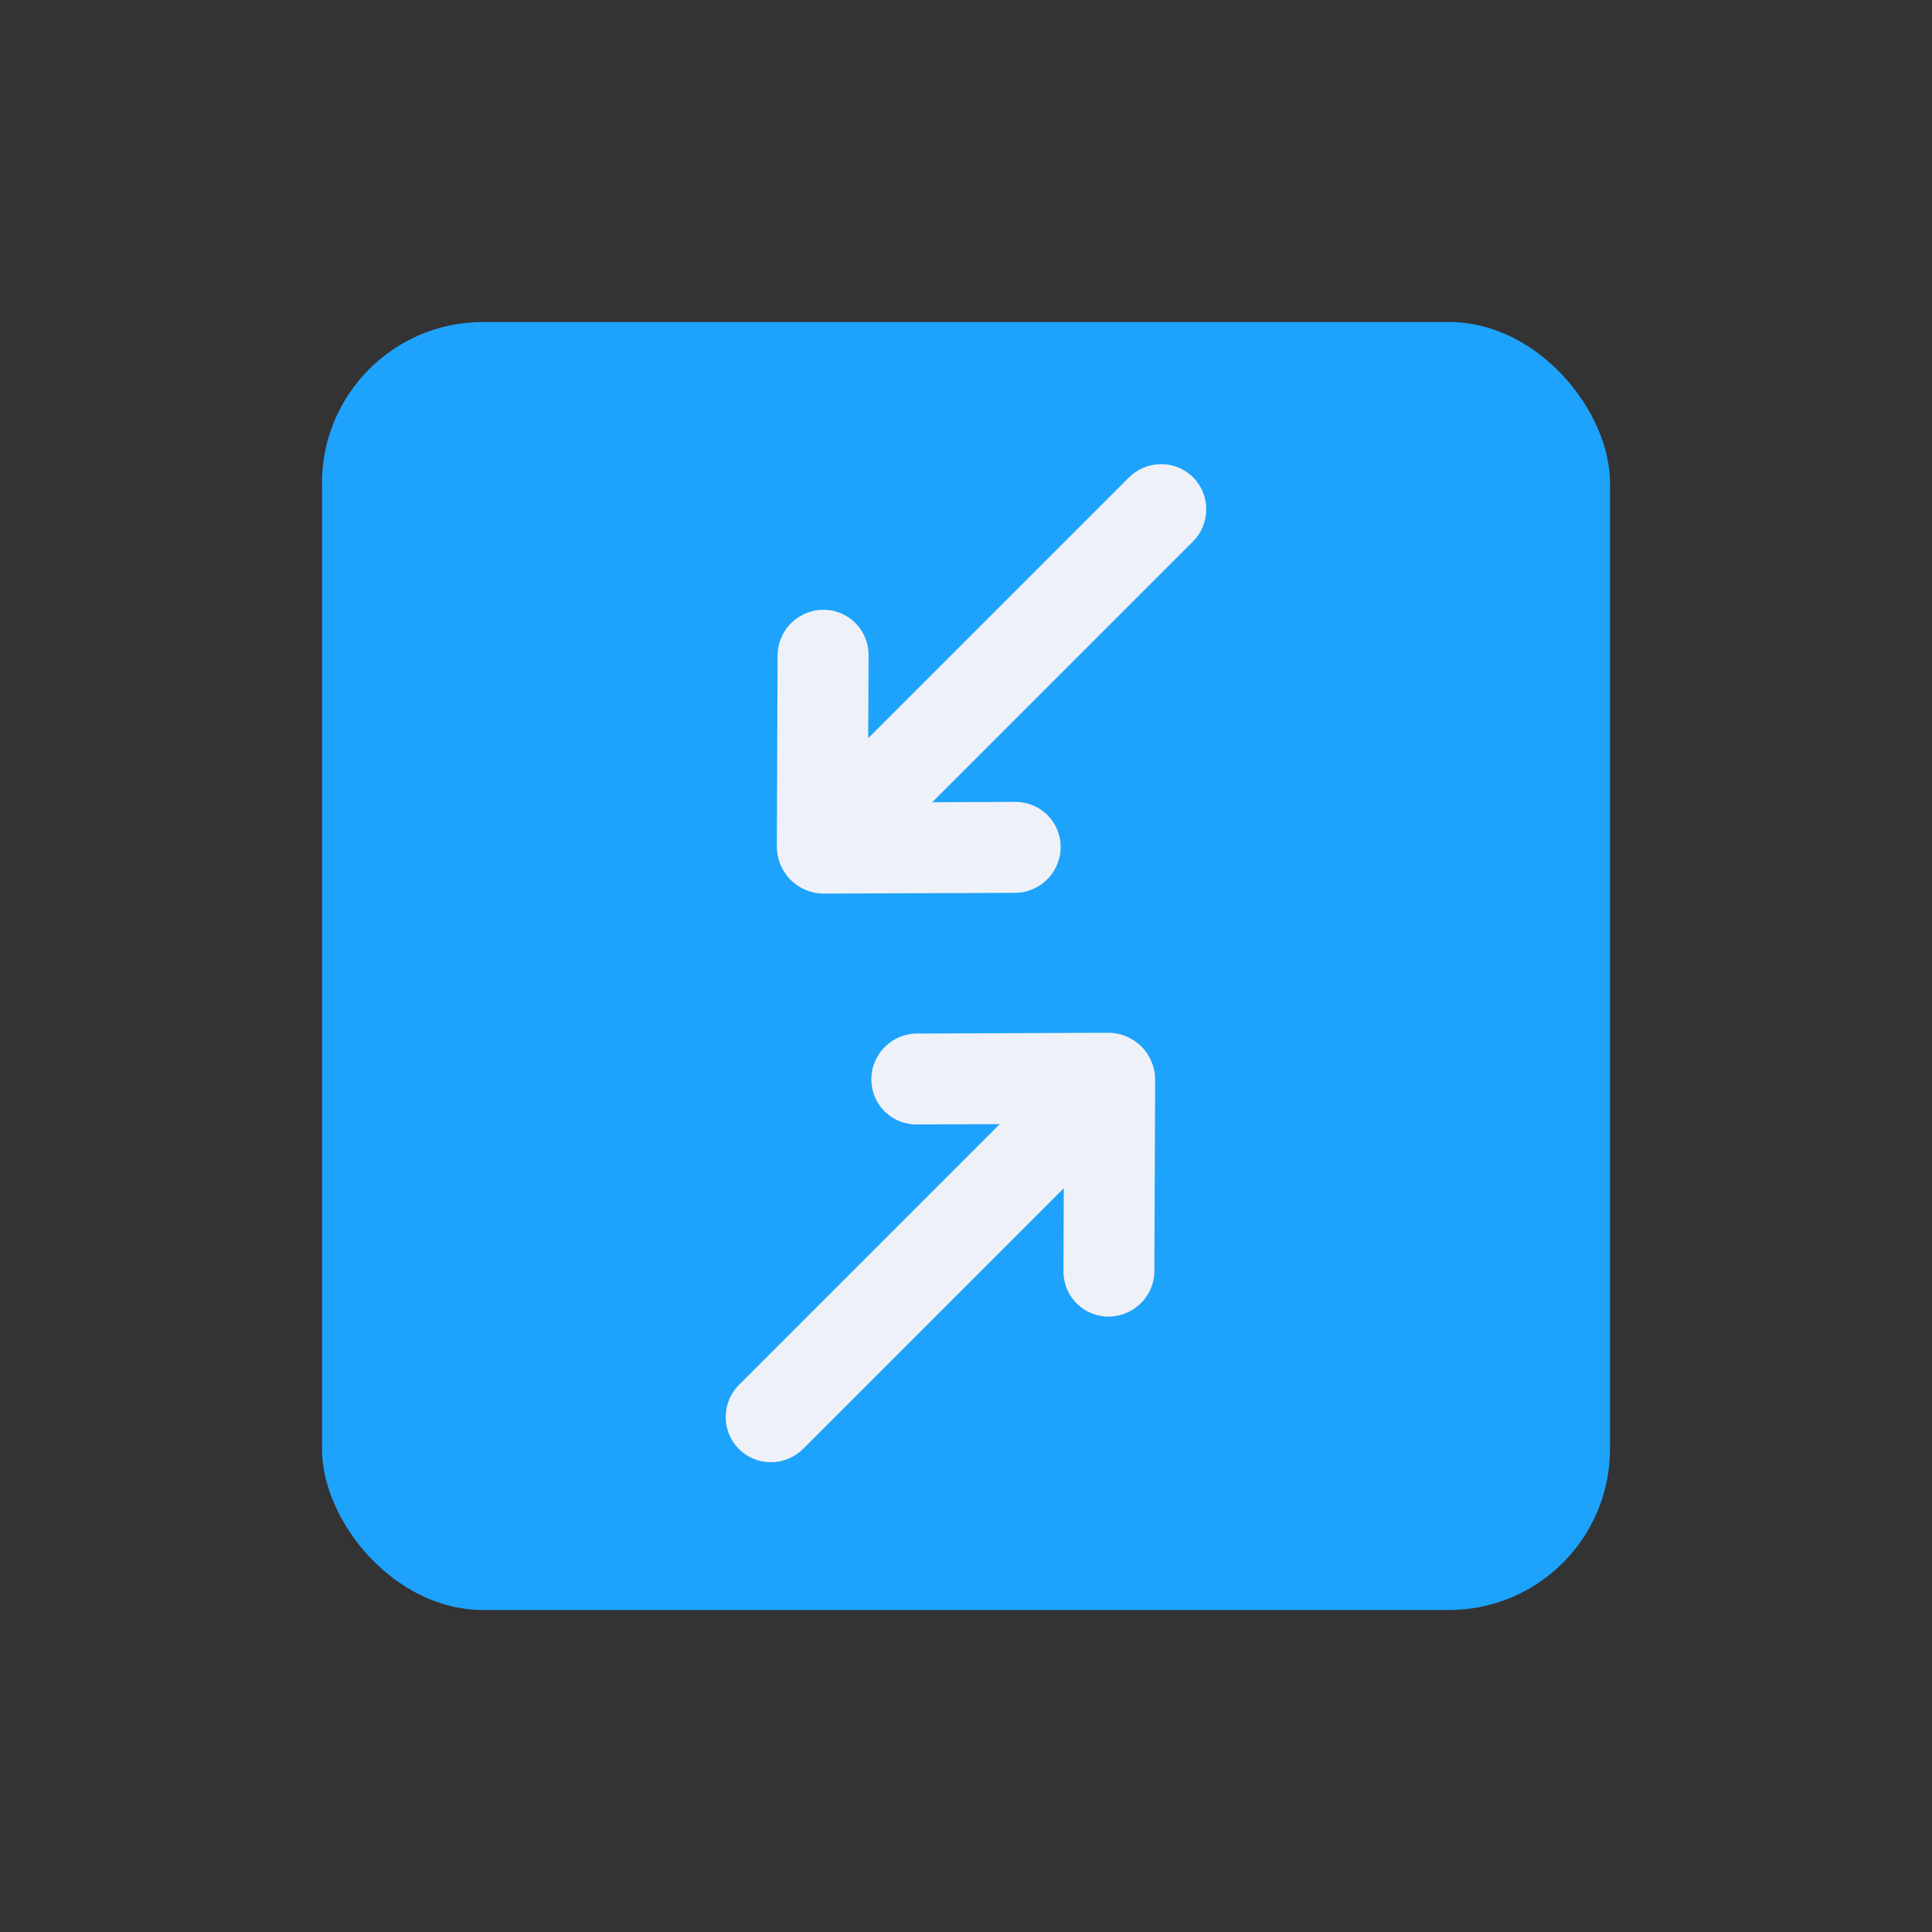 <?xml version="1.0" encoding="UTF-8"?>
<svg width="24px" height="24px" viewBox="0 0 24 24" version="1.1" xmlns="http://www.w3.org/2000/svg" xmlns:xlink="http://www.w3.org/1999/xlink">
    <rect x="0" y="0" width="24" height="24" fill="#333333" stroke="none"/>
    <!-- Generator: Sketch 58 (84663) - https://sketch.com -->
    <title>Icon/scale/down</title>
    <desc>Created with Sketch.</desc>
    <g id="Icon/scale/down" stroke="none" stroke-width="1" fill="none" fill-rule="evenodd">
        <rect id="Rectangle" fill="#1DA3FB" x="4" y="4" width="16" height="16" rx="2"></rect>
        <g id="Group" transform="translate(7.5, 4.25)" fill="#EFF1F8">
            <path d="M6.431,3.616 L5.698,2.889 L5.679,2.869 L5.661,2.849 L5.645,2.827 L5.629,2.805 L5.614,2.782 L5.6,2.758 L5.588,2.734 L5.577,2.709 L5.567,2.684 L5.558,2.658 L5.55,2.632 L5.544,2.606 L5.539,2.579 L5.536,2.552 L5.533,2.525 L5.532,2.498 L5.533,2.471 L5.534,2.444 L5.537,2.416 L5.541,2.39 L5.547,2.363 L5.554,2.337 L5.562,2.311 L5.571,2.285 L5.582,2.26 L5.594,2.236 L5.607,2.212 L5.621,2.188 L5.636,2.166 L5.653,2.144 L5.67,2.123 L5.689,2.103 L5.708,2.084 L5.728,2.066 L5.749,2.048 L5.771,2.032 L5.794,2.017 L5.818,2.003 L5.842,1.99 L5.866,1.978 L5.892,1.968 L5.917,1.958 L5.944,1.95 L5.97,1.943 L5.997,1.938 L6.024,1.933 L6.051,1.931 L6.079,1.929 L6.106,1.929 L6.133,1.93 L6.161,1.932 L6.188,1.935 L6.215,1.94 L6.242,1.947 L6.268,1.954 L6.294,1.963 L6.319,1.973 L6.344,1.984 L6.369,1.996 L6.393,2.01 L6.416,2.024 L6.438,2.04 L6.46,2.057 L6.48,2.075 L6.5,2.093 C6.5,2.093 7.571,3.155 8.184,3.764 C8.295,3.874 8.357,4.023 8.357,4.179 C8.357,4.334 8.295,4.483 8.184,4.593 C7.571,5.202 6.5,6.264 6.5,6.264 L6.48,6.283 L6.46,6.3 L6.438,6.317 L6.416,6.333 L6.393,6.347 L6.369,6.361 L6.344,6.373 L6.319,6.384 L6.294,6.394 L6.268,6.403 L6.242,6.411 L6.215,6.417 L6.188,6.422 L6.161,6.425 L6.133,6.428 L6.106,6.429 L6.079,6.428 L6.051,6.427 L6.024,6.424 L5.997,6.419 L5.97,6.414 L5.944,6.407 L5.917,6.399 L5.892,6.39 L5.866,6.379 L5.842,6.367 L5.818,6.354 L5.794,6.34 L5.771,6.325 L5.749,6.309 L5.728,6.292 L5.708,6.273 L5.689,6.254 L5.67,6.234 L5.653,6.213 L5.636,6.191 L5.621,6.169 L5.607,6.145 L5.594,6.121 L5.582,6.097 L5.571,6.072 L5.562,6.046 L5.554,6.02 L5.547,5.994 L5.541,5.967 L5.537,5.941 L5.534,5.914 L5.533,5.886 L5.532,5.859 L5.533,5.832 L5.536,5.805 L5.539,5.778 L5.544,5.751 L5.55,5.725 L5.558,5.699 L5.567,5.673 L5.577,5.648 L5.588,5.623 L5.6,5.599 L5.614,5.575 L5.629,5.552 L5.645,5.53 L5.661,5.509 L5.679,5.488 L5.698,5.468 L6.431,4.741 L1.853,4.741 C1.702,4.741 1.558,4.682 1.452,4.576 C1.345,4.471 1.286,4.328 1.286,4.179 C1.286,4.029 1.345,3.886 1.452,3.781 C1.558,3.675 1.702,3.616 1.853,3.616 C3.19,3.616 6.431,3.616 6.431,3.616 Z" id="Fill-1" transform="translate(4.821, 4.179) scale(-1, -1) rotate(-45) translate(-4.821, -4.179) "></path>
            <path d="M5.788,10.687 L5.055,9.96 L5.036,9.941 L5.019,9.92 L5.002,9.899 L4.986,9.876 L4.971,9.853 L4.957,9.83 L4.945,9.806 L4.934,9.781 L4.924,9.756 L4.915,9.73 L4.907,9.704 L4.901,9.677 L4.896,9.65 L4.893,9.624 L4.89,9.596 L4.889,9.569 L4.89,9.542 L4.891,9.515 L4.894,9.488 L4.899,9.461 L4.904,9.434 L4.911,9.408 L4.919,9.382 L4.929,9.357 L4.939,9.332 L4.951,9.307 L4.964,9.283 L4.978,9.26 L4.994,9.237 L5.01,9.216 L5.027,9.195 L5.046,9.174 L5.065,9.155 L5.085,9.137 L5.107,9.12 L5.129,9.103 L5.151,9.088 L5.175,9.074 L5.199,9.061 L5.224,9.05 L5.249,9.039 L5.275,9.03 L5.301,9.022 L5.327,9.015 L5.354,9.009 L5.381,9.005 L5.408,9.002 L5.436,9 L5.463,9 L5.491,9.001 L5.518,9.003 L5.545,9.007 L5.572,9.012 L5.599,9.018 L5.625,9.025 L5.651,9.034 L5.676,9.044 L5.701,9.055 L5.726,9.068 L5.75,9.081 L5.773,9.096 L5.795,9.111 L5.817,9.128 L5.837,9.146 L5.857,9.165 C5.857,9.165 6.928,10.227 7.541,10.835 C7.652,10.945 7.714,11.094 7.714,11.25 C7.714,11.406 7.652,11.555 7.541,11.665 C6.928,12.273 5.857,13.335 5.857,13.335 L5.837,13.354 L5.817,13.372 L5.795,13.389 L5.773,13.404 L5.75,13.419 L5.726,13.432 L5.701,13.445 L5.676,13.456 L5.651,13.466 L5.625,13.475 L5.599,13.482 L5.572,13.488 L5.545,13.493 L5.518,13.497 L5.491,13.499 L5.463,13.5 L5.436,13.5 L5.408,13.498 L5.381,13.495 L5.354,13.491 L5.327,13.485 L5.301,13.478 L5.275,13.47 L5.249,13.461 L5.224,13.45 L5.199,13.439 L5.175,13.426 L5.151,13.412 L5.129,13.397 L5.107,13.38 L5.085,13.363 L5.065,13.345 L5.046,13.326 L5.027,13.305 L5.01,13.284 L4.994,13.263 L4.978,13.24 L4.964,13.217 L4.951,13.193 L4.939,13.168 L4.929,13.143 L4.919,13.118 L4.911,13.092 L4.904,13.066 L4.899,13.039 L4.894,13.012 L4.891,12.985 L4.89,12.958 L4.889,12.931 L4.89,12.904 L4.893,12.876 L4.896,12.85 L4.901,12.823 L4.907,12.796 L4.915,12.77 L4.924,12.744 L4.934,12.719 L4.945,12.694 L4.957,12.67 L4.971,12.647 L4.986,12.624 L5.002,12.601 L5.019,12.58 L5.036,12.559 L5.055,12.54 L5.788,11.813 L1.21,11.813 C1.059,11.813 0.915,11.753 0.809,11.648 C0.703,11.542 0.643,11.399 0.643,11.25 C0.643,11.101 0.703,10.958 0.809,10.852 C0.915,10.747 1.059,10.687 1.21,10.687 C2.548,10.687 5.788,10.687 5.788,10.687 Z" id="Fill-1-Copy" transform="translate(4.179, 11.25) scale(-1, -1) rotate(-225) translate(-4.179, -11.25) "></path>
        </g>
    </g>
</svg>